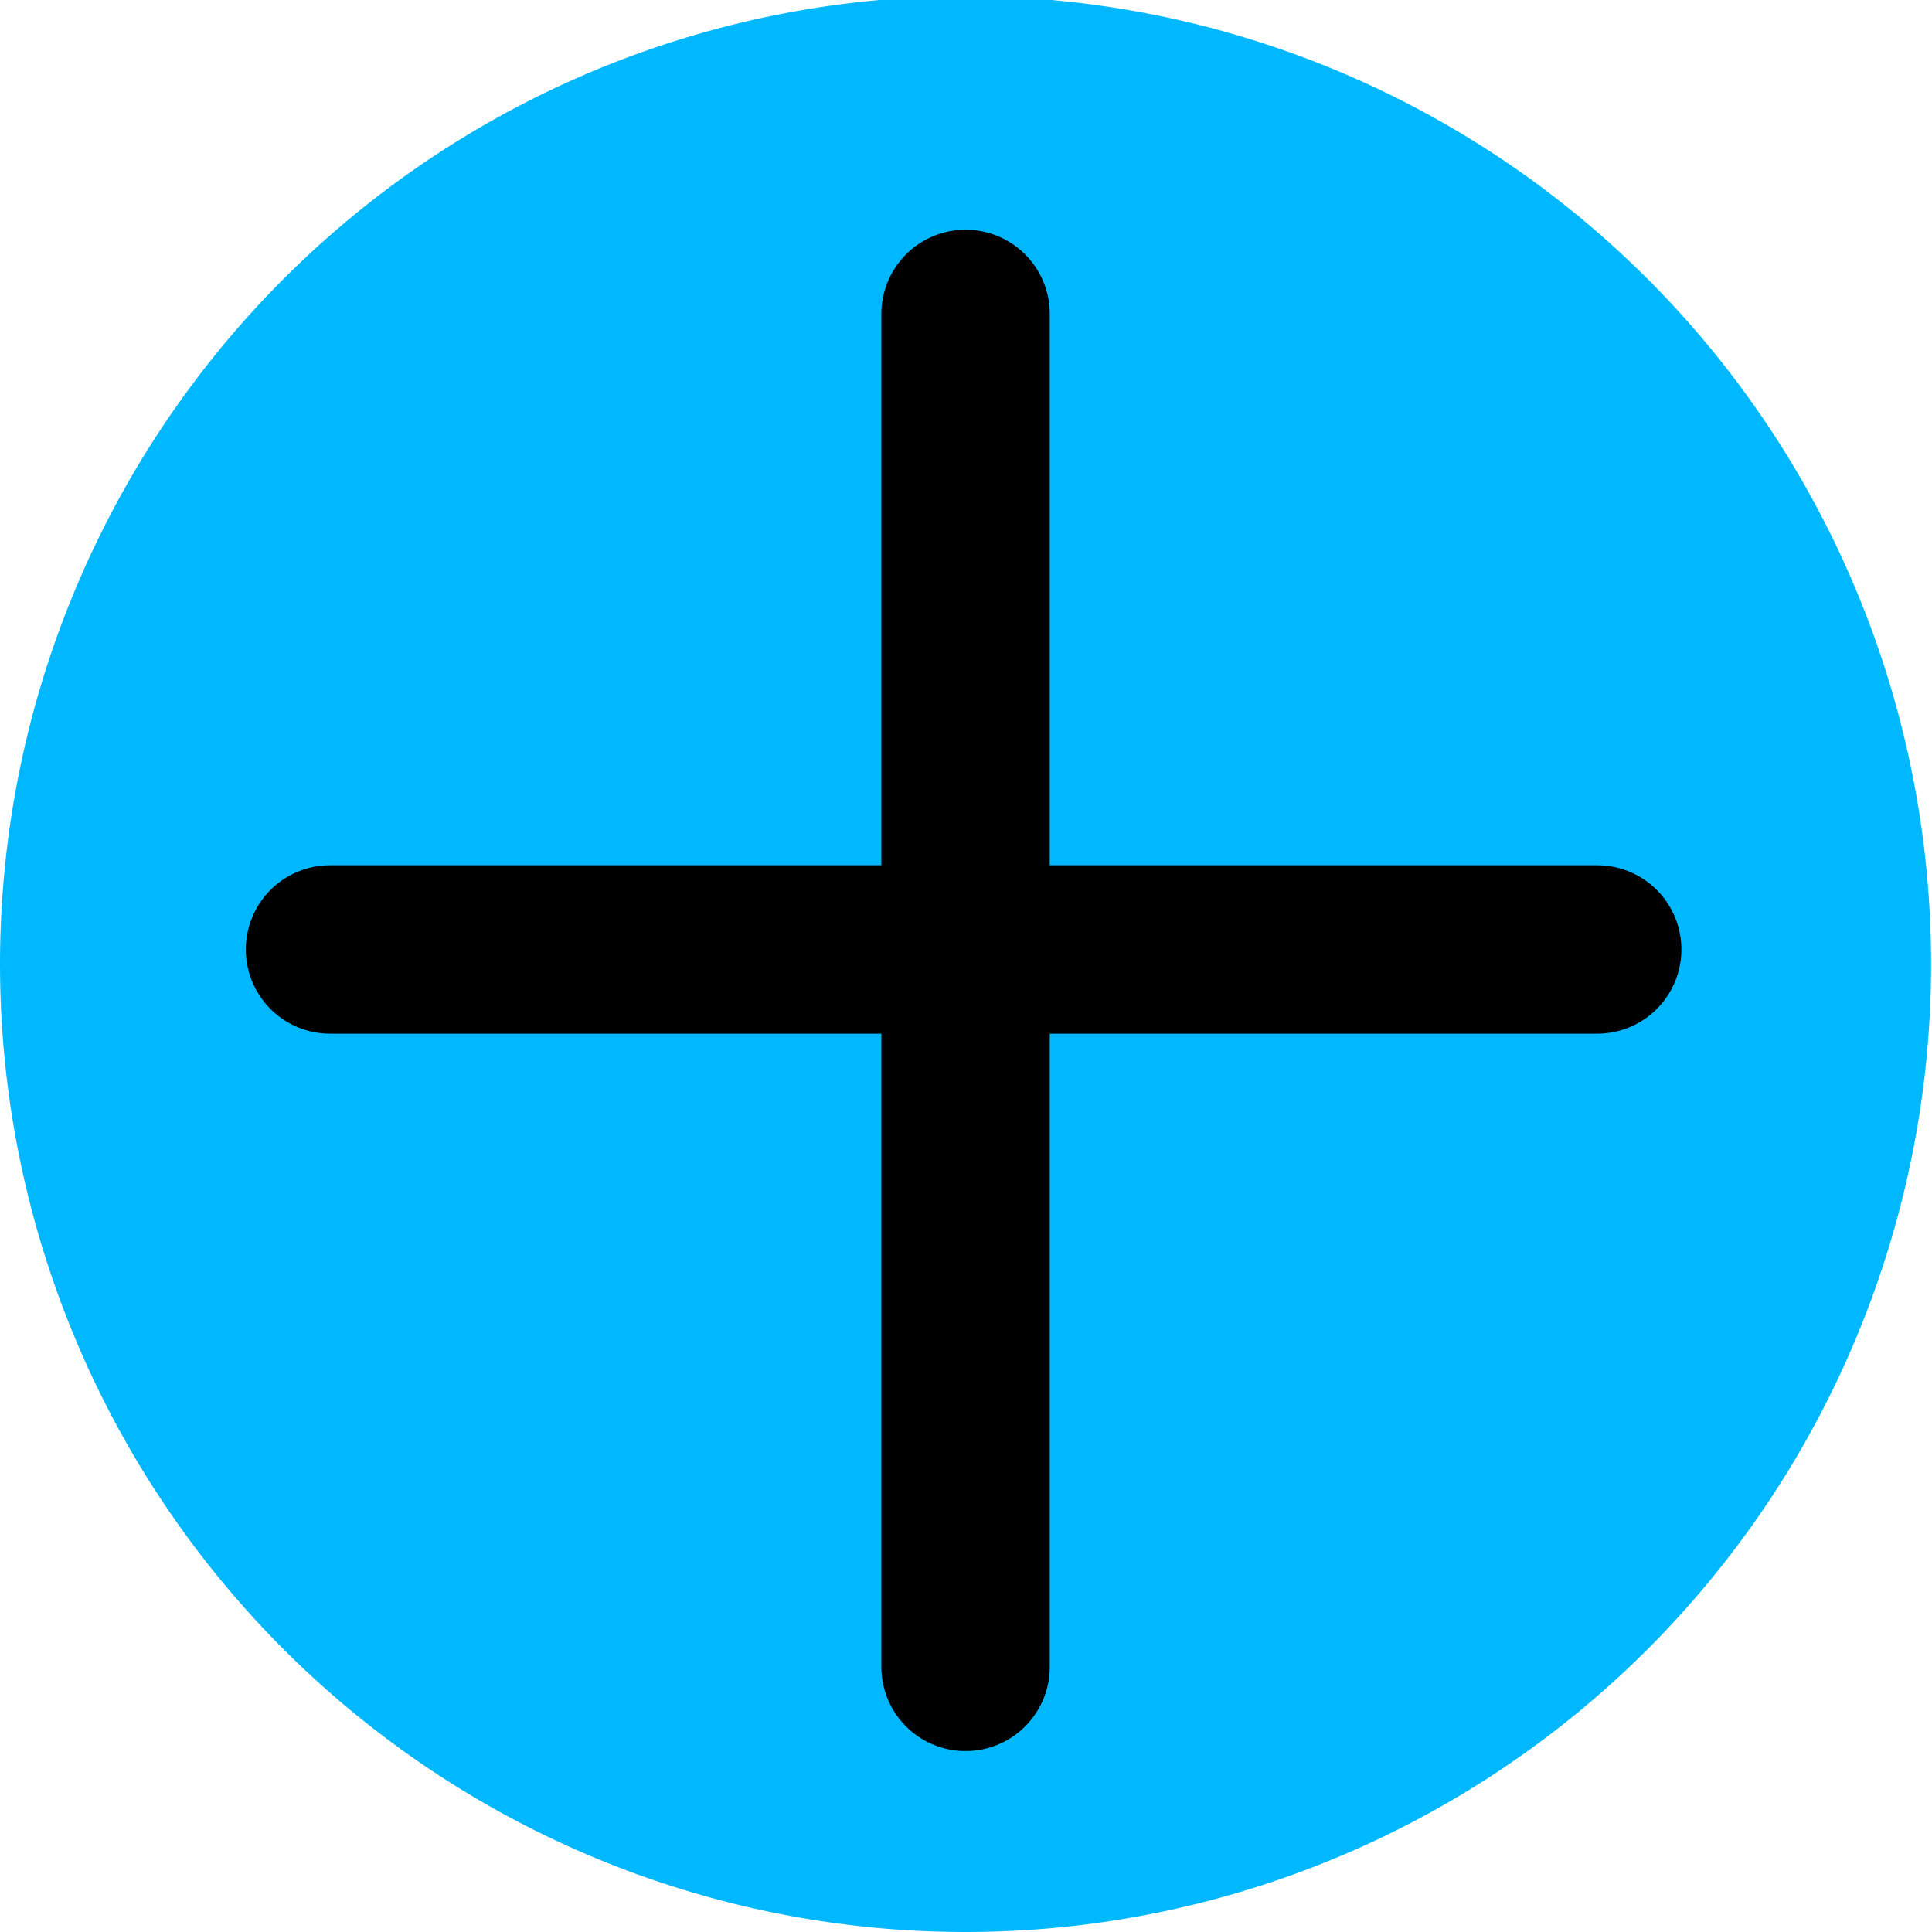<?xml version="1.0" encoding="UTF-8" standalone="no"?>
<!-- Created with Inkscape (http://www.inkscape.org/) -->

<svg
   xmlns:dc="http://purl.org/dc/elements/1.1/"
   xmlns:cc="http://creativecommons.org/ns#"
   xmlns:rdf="http://www.w3.org/1999/02/22-rdf-syntax-ns#"
   xmlns:svg="http://www.w3.org/2000/svg"
   xmlns="http://www.w3.org/2000/svg"
   xmlns:sodipodi="http://sodipodi.sourceforge.net/DTD/sodipodi-0.dtd"
   xmlns:inkscape="http://www.inkscape.org/namespaces/inkscape"
   width="10cm"
   height="10cm"
   viewBox="0 0 100 100"
   version="1.1"
   id="svg8"
   inkscape:version="0.92.5 (2060ec1f9f, 2020-04-08)"
   sodipodi:docname="plus.svg">
  <defs
     id="defs2" />
  <sodipodi:namedview
     id="base"
     pagecolor="#ffffff"
     bordercolor="#666666"
     borderopacity="1.0"
     inkscape:pageopacity="0.0"
     inkscape:pageshadow="2"
     inkscape:zoom="1.08"
     inkscape:cx="267.10872"
     inkscape:cy="150.69762"
     inkscape:document-units="mm"
     inkscape:current-layer="layer1"
     showgrid="false"
     units="cm"
     showguides="true"
     inkscape:guide-bbox="true"
     inkscape:window-width="1366"
     inkscape:window-height="704"
     inkscape:window-x="0"
     inkscape:window-y="27"
     inkscape:window-maximized="1">
    <sodipodi:guide
       position="49.977,50.222"
       orientation="1,0"
       id="guide817"
       inkscape:locked="false" />
    <sodipodi:guide
       position="49.977,50.222"
       orientation="0,1"
       id="guide819"
       inkscape:locked="false" />
    <sodipodi:guide
       position="49.977,90.154"
       orientation="0,1"
       id="guide821"
       inkscape:locked="false" />
    <sodipodi:guide
       position="56.101,5.145"
       orientation="0,1"
       id="guide823"
       inkscape:locked="false" />
    <sodipodi:guide
       position="89.664,5.145"
       orientation="1,0"
       id="guide825"
       inkscape:locked="false" />
    <sodipodi:guide
       position="10.044,25.723"
       orientation="1,0"
       id="guide827"
       inkscape:locked="false" />
  </sodipodi:namedview>
  <g
     inkscape:label="Capa 1"
     inkscape:groupmode="layer"
     id="layer1"
     transform="translate(0,-197)">
    <path
       style="opacity:1;fill:#00b8ff;fill-opacity:1;stroke:none;stroke-width:10.583;stroke-linecap:round;stroke-linejoin:round;stroke-miterlimit:4;stroke-dasharray:none;stroke-dashoffset:0;stroke-opacity:1"
       id="path833"
       sodipodi:type="arc"
       sodipodi:cx="49.976849"
       sodipodi:cy="246.90068"
       sodipodi:rx="49.976849"
       sodipodi:ry="50.099342"
       sodipodi:start="0.098344242"
       sodipodi:end="0.086621563"
       sodipodi:open="true"
       d="M 99.712,251.82 A 49.977,50.099 0 0 1 45.216,296.772 49.977,50.099 0 0 1 0.214,242.274 49.977,50.099 0 0 1 54.446,197.002 49.977,50.099 0 0 1 99.766,251.235" />
    <path
       style="opacity:1;fill:#ff2a2a;fill-opacity:1;stroke:#000000;stroke-width:8.718;stroke-linecap:round;stroke-linejoin:round;stroke-miterlimit:4;stroke-dasharray:none;stroke-dashoffset:0;stroke-opacity:1"
       d="M 17.082,246.144 H 82.67"
       id="path829"
       inkscape:connector-curvature="0" />
    <path
       style="opacity:1;fill:#ff2a2a;fill-opacity:1;stroke:#000000;stroke-width:8.718;stroke-linecap:round;stroke-linejoin:round;stroke-miterlimit:4;stroke-dasharray:none;stroke-dashoffset:0;stroke-opacity:1"
       d="M 49.977,213.249 V 283.277"
       id="path831"
       inkscape:connector-curvature="0" />
  </g>
</svg>

